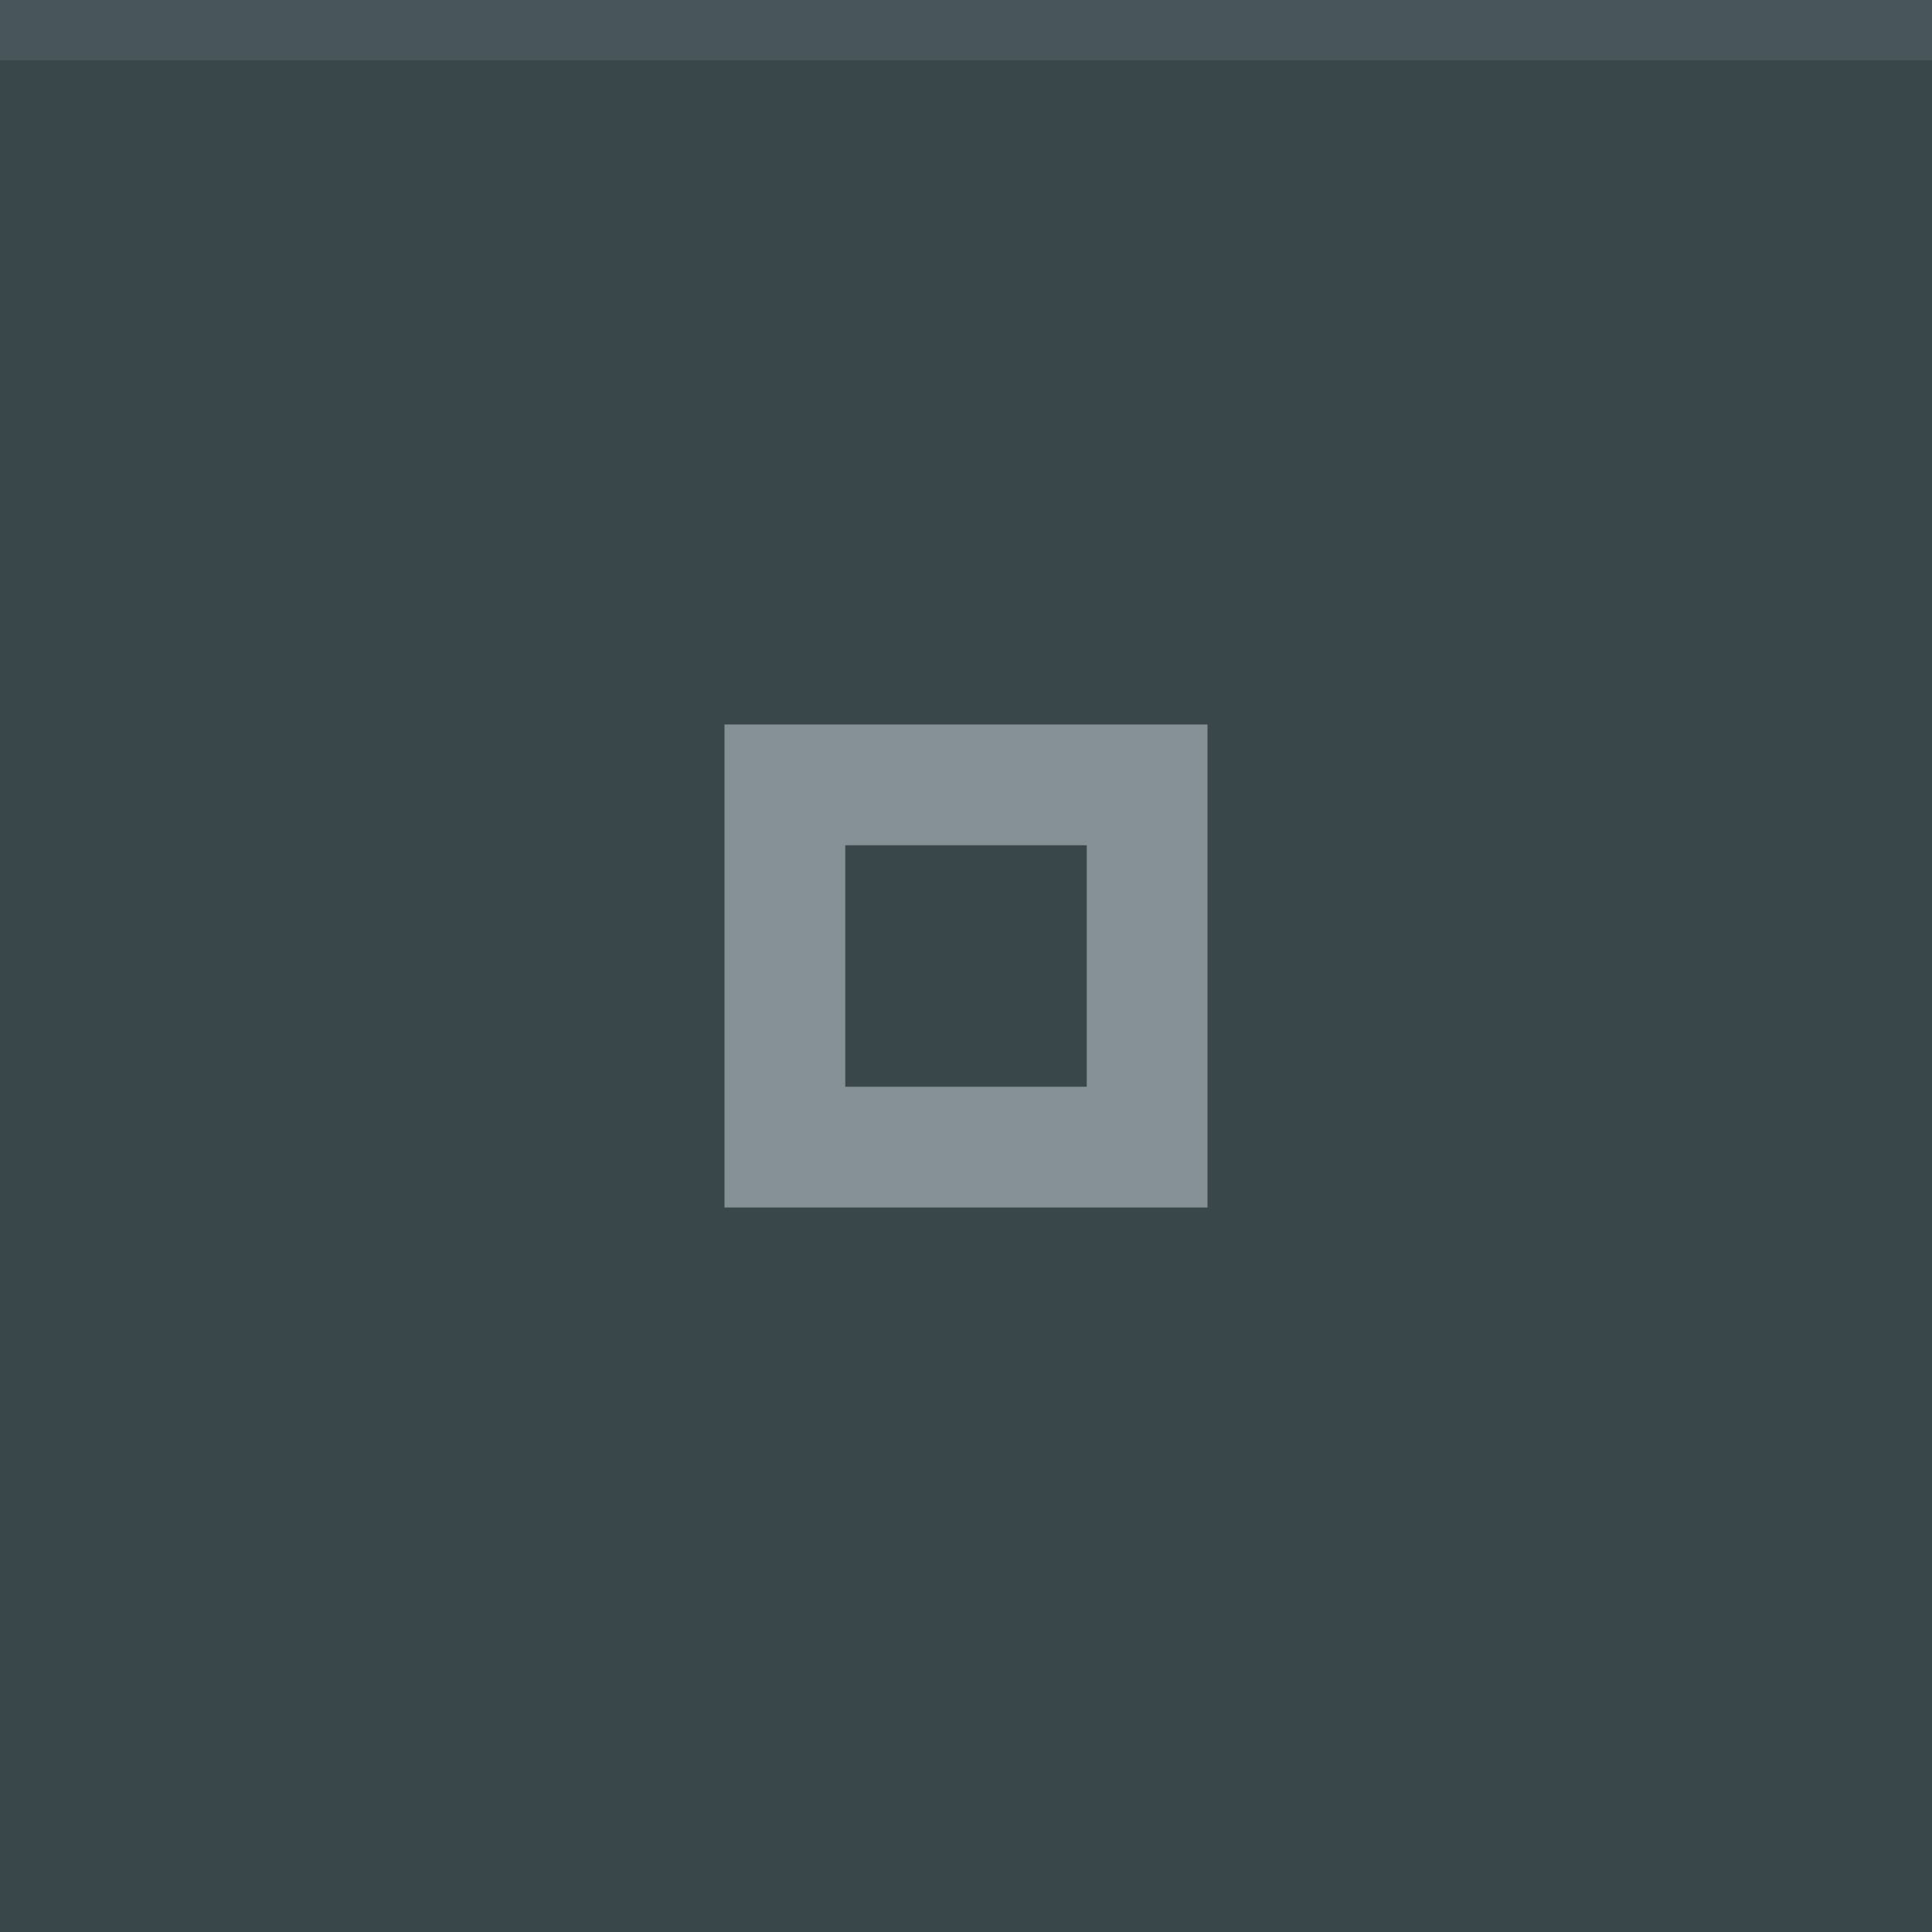 <svg xmlns="http://www.w3.org/2000/svg" width="32" height="32" viewBox="0 0 32 32">
  <rect width="32" height="32" fill="#39474b"/>
  <rect width="32" height="1" fill="#d3dae3" fill-opacity="0.1"/>
  <g fill="#d3dae3" opacity="0.5">
    <circle cx="16" cy="16" r="12" opacity="0"/>
    <path d="m12 12v8h8v-8zm2 2h4v4h-4z"/>
  </g>
</svg>
